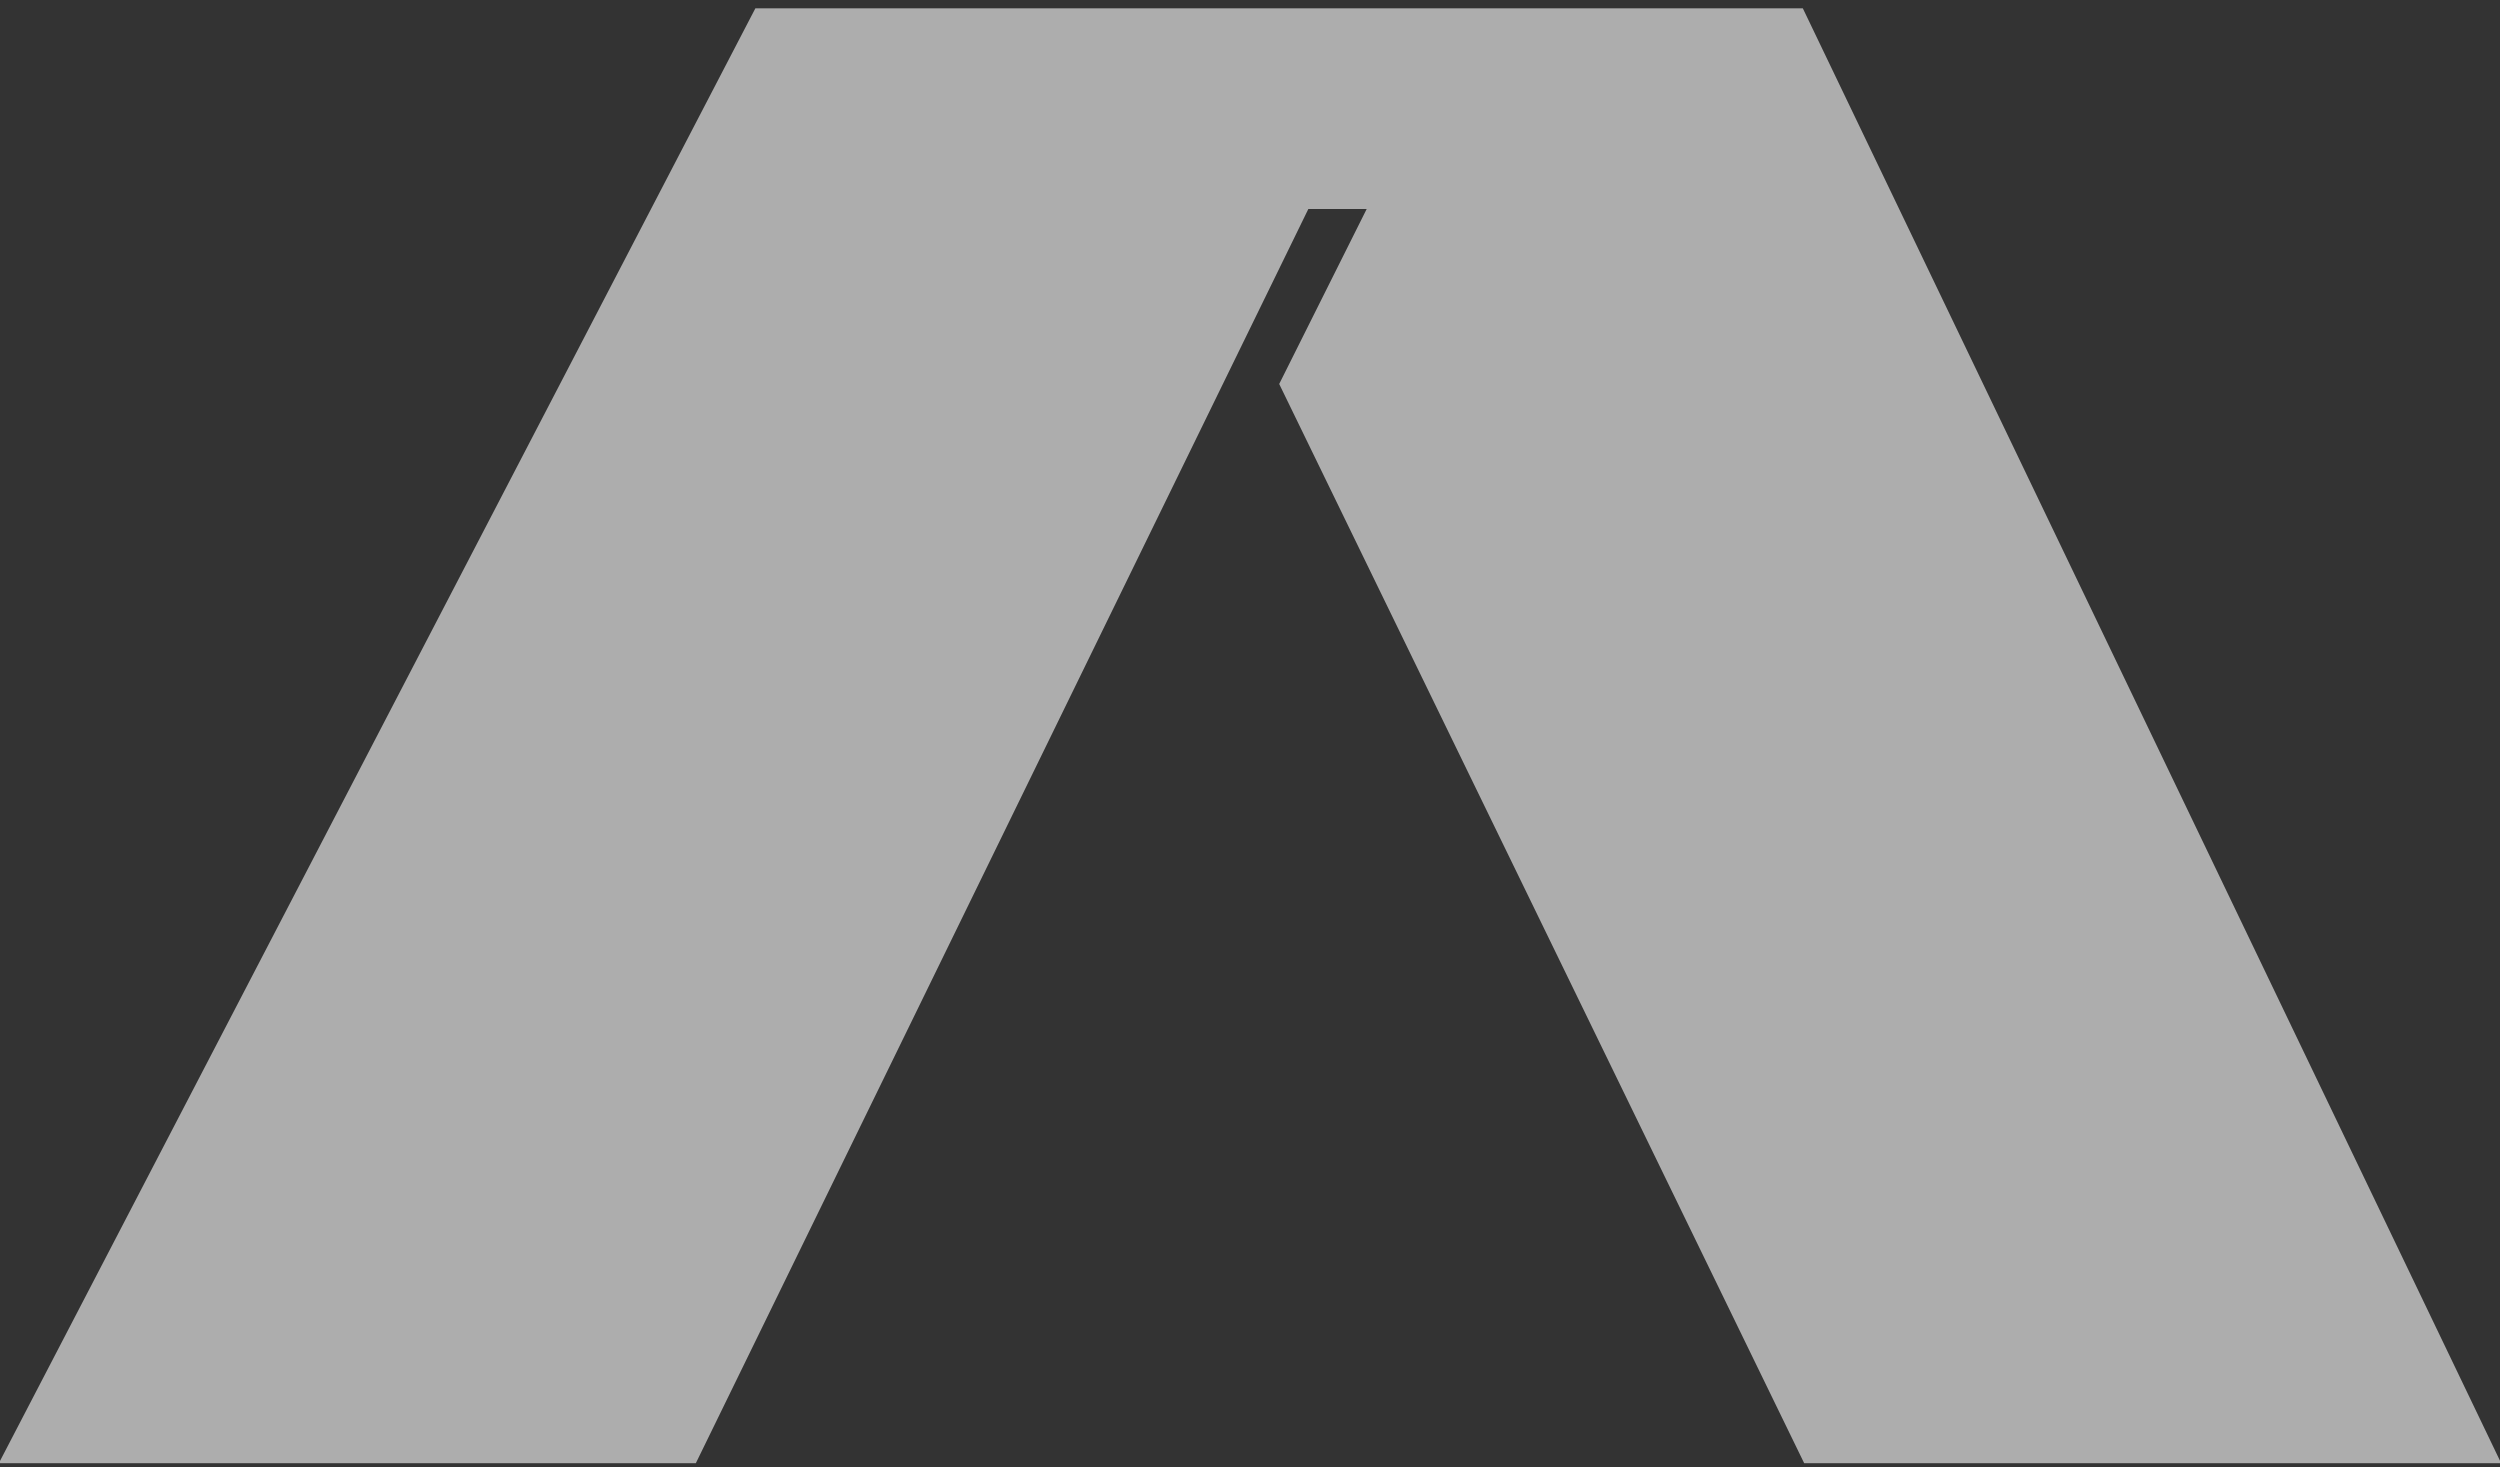 <?xml version="1.0" encoding="UTF-8"?>
<svg id="Layer_1" data-name="Layer 1" xmlns="http://www.w3.org/2000/svg" viewBox="0 0 598 351">
  <rect x="0" y="0" width="598" height="351" fill="#333333" stroke="none"/>
  <g style="opacity: .6;">
    <path d="m305.98,91.86l20.93-41.86h-13.96l-146.51,300H-.28L180.68,2h250.56l167.04,348h-166.72l-125.57-258.14Z" style="fill: #fff; stroke-width: 0px;"/>
  </g>
</svg>